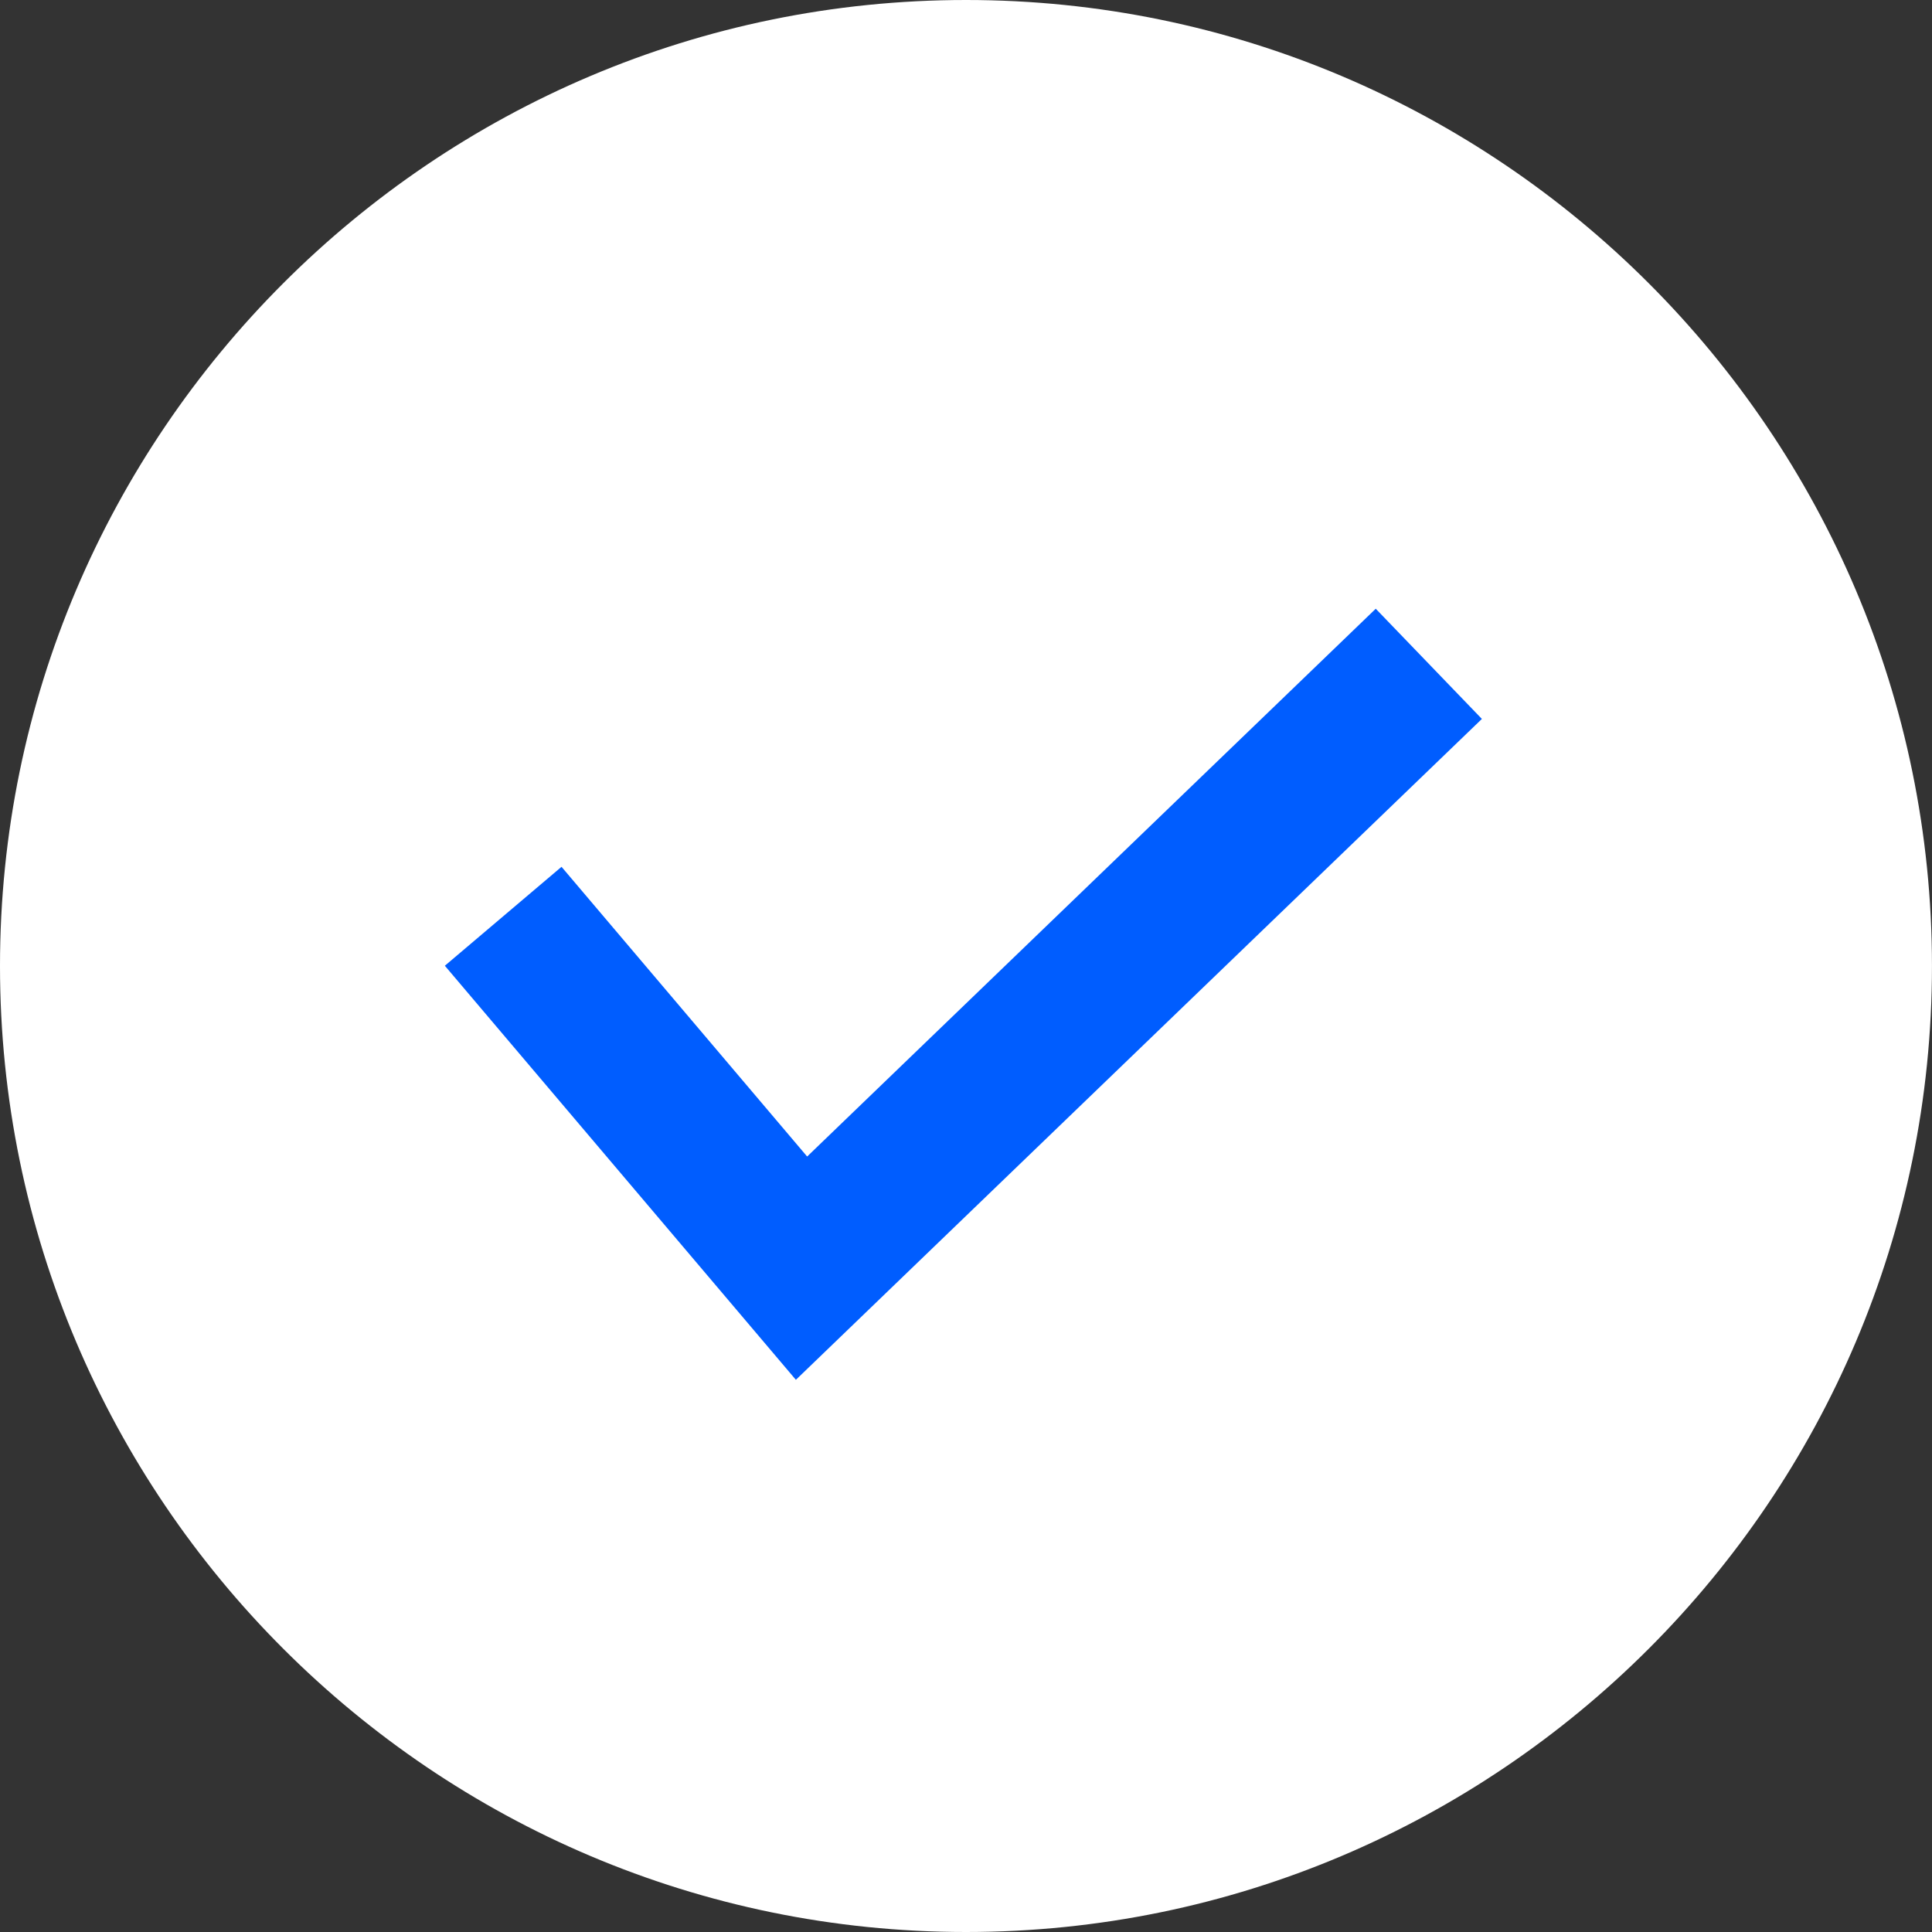 <svg xmlns="http://www.w3.org/2000/svg" xmlns:xlink="http://www.w3.org/1999/xlink" viewBox="0 0 63.139 63.139" xml:space="preserve">
<rect x="0" y="0" width="63.139" height="63.139" fill="#333333" stroke="none"/>
<path style="fill:#FFFFFF;" d="M60.639,31.569c0,16.055-13.015,29.069-29.068,29.069c-16.055,0-29.07-13.015-29.07-29.069,C2.5,15.514,15.515,2.5,31.57,2.5C47.624,2.5,60.639,15.514,60.639,31.569"/>
<path style="fill:#FFFFFF;" d="M31.57,63.139C14.163,63.139,0,48.977,0,31.569S14.163,0,31.57,0,c17.407,0,31.568,14.162,31.568,31.569S48.978,63.139,31.57,63.139z M31.57,5C16.919,5,5,16.919,5,31.569,c0,14.65,11.919,26.569,26.57,26.569c14.649,0,26.568-11.919,26.568-26.569C58.139,16.919,46.22,5,31.57,5z"/>
<polygon style="fill:#005DFF;" points="26.01,45.093 14.538,31.561 18.351,28.328 26.378,37.796 44.96,19.894 48.429,23.495 	"/>
</svg>
